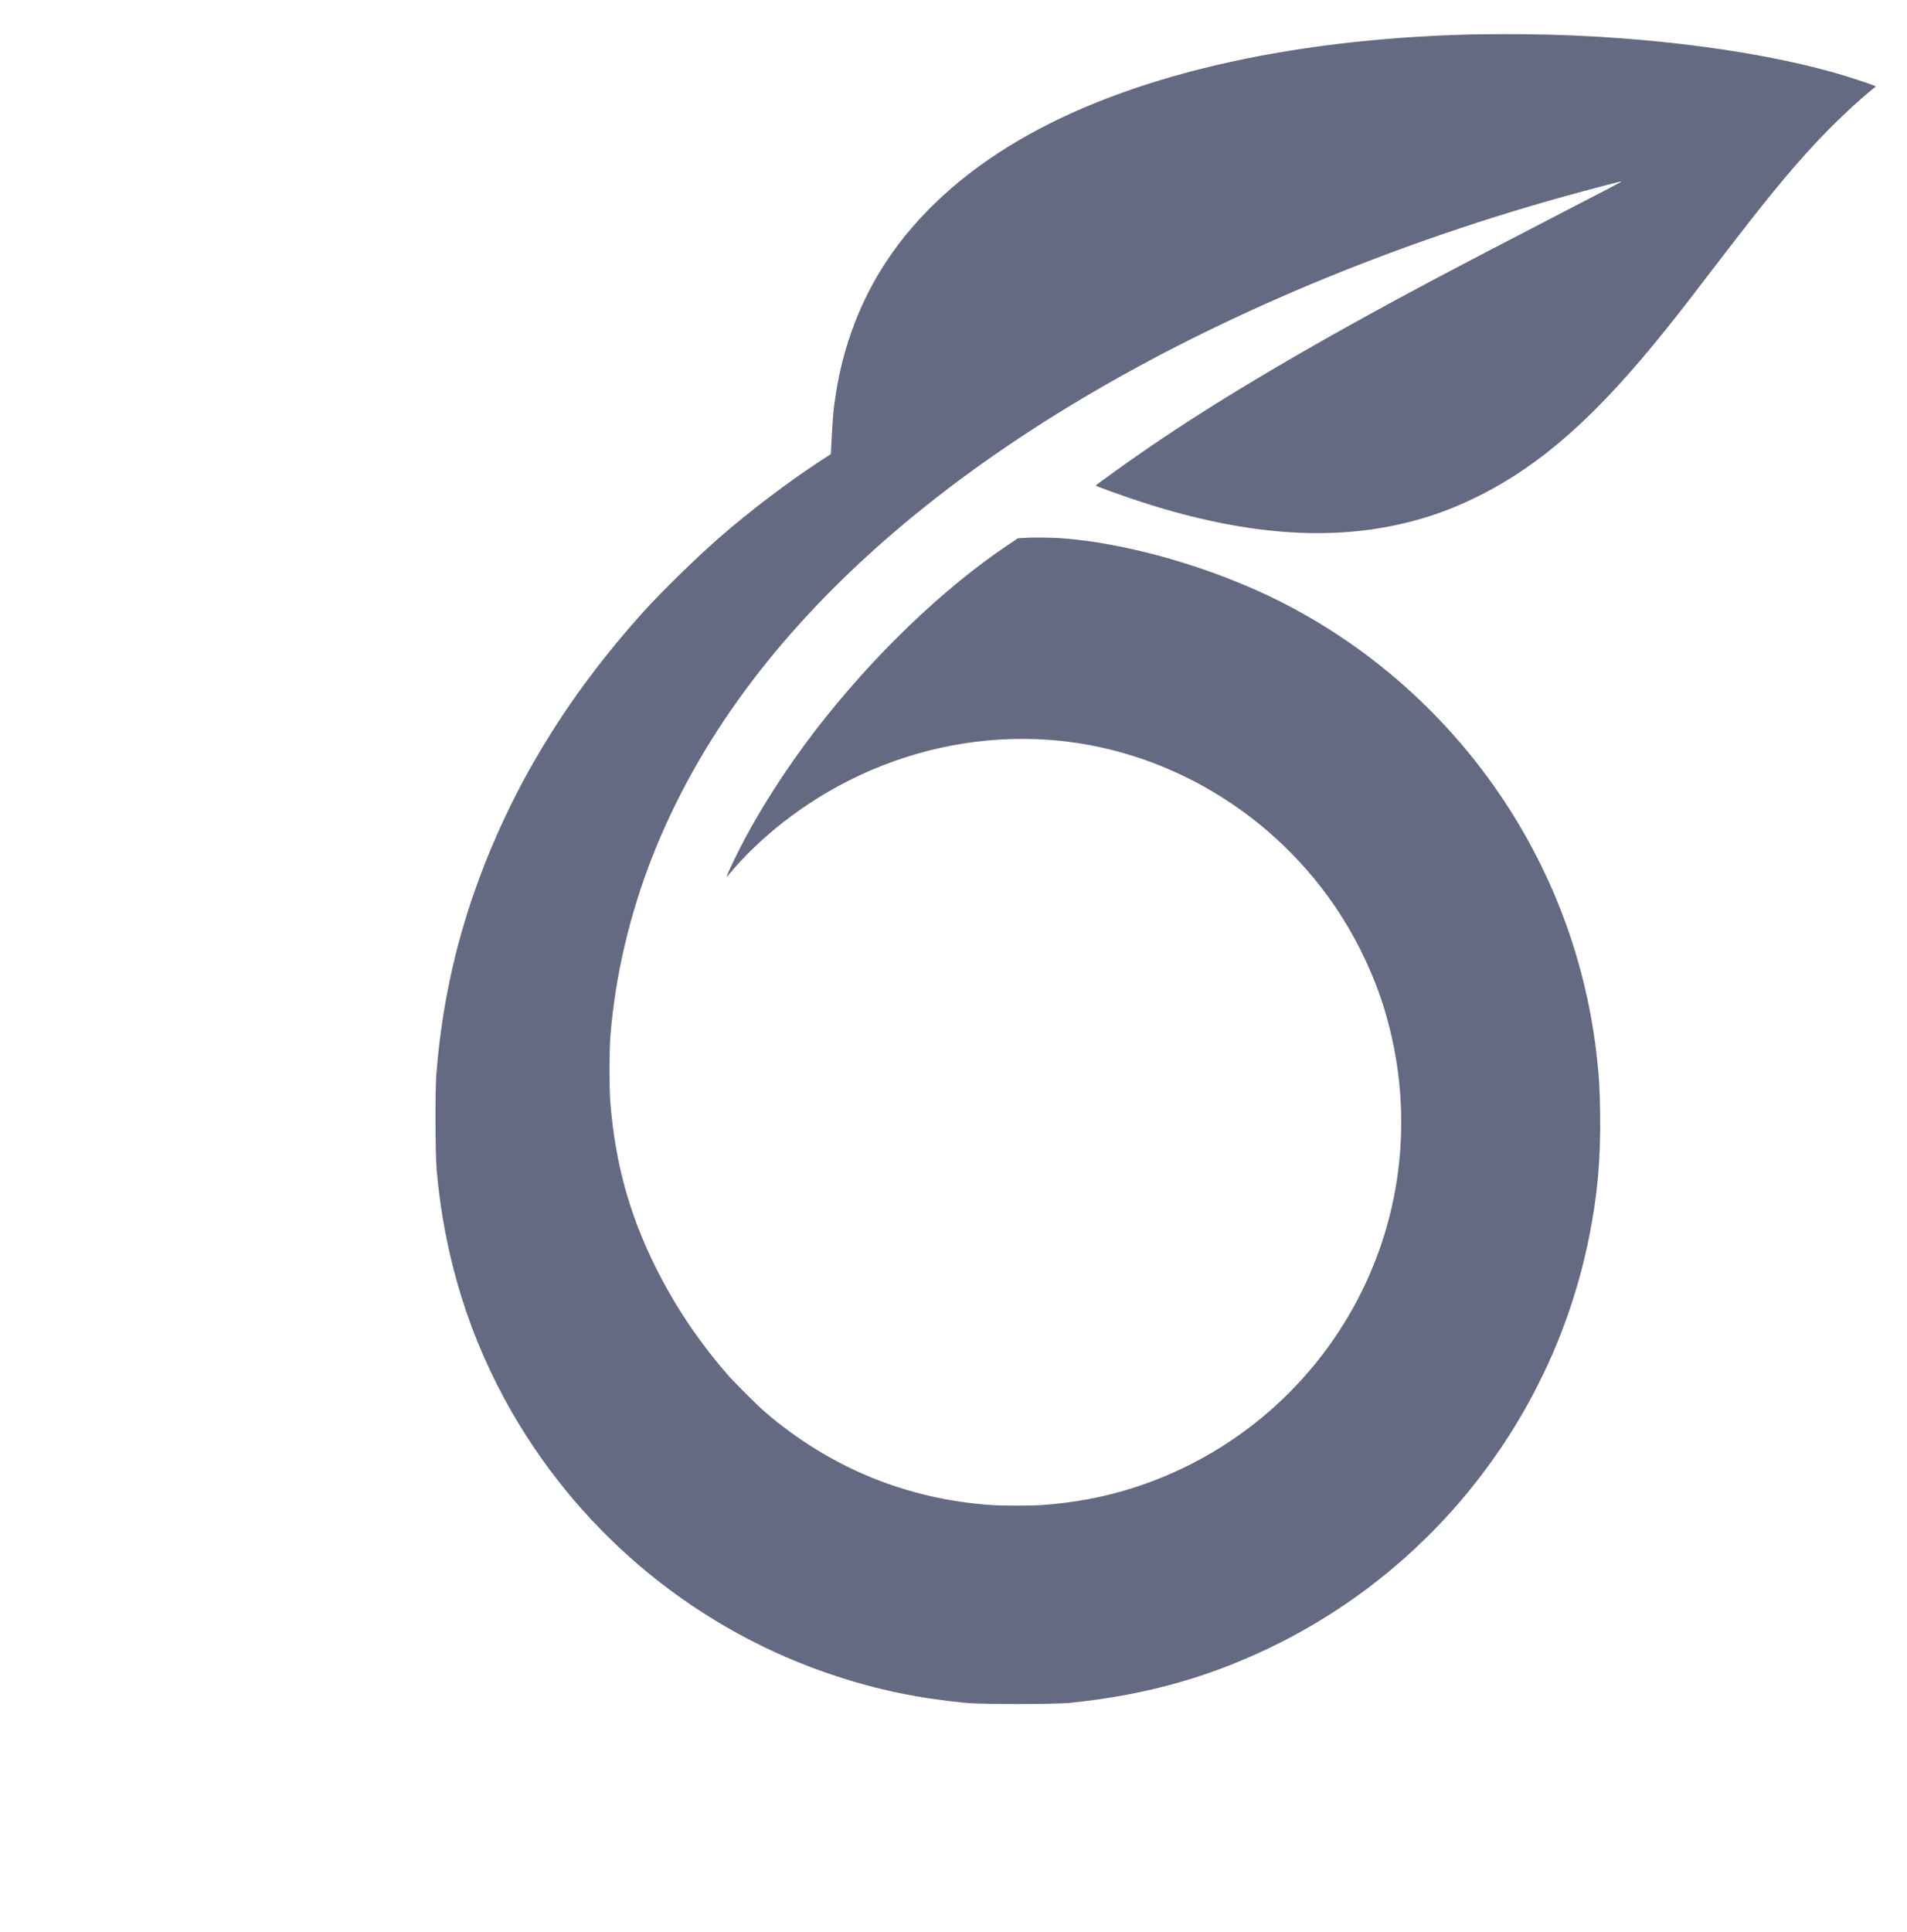 <?xml version="1.0" standalone="no"?>
<!DOCTYPE svg PUBLIC "-//W3C//DTD SVG 20010904//EN"
 "http://www.w3.org/TR/2001/REC-SVG-20010904/DTD/svg10.dtd">
<svg version="1.0" xmlns="http://www.w3.org/2000/svg"
 width="3509pt" height="3554pt" viewBox="0 0 3509 3554"
 preserveAspectRatio="xMidYMid meet">

<g transform="translate(0,3554) scale(0.11,-0.11)"
fill="#636a82" stroke="none">
<path d="M24605 31733 c-3089 -79 -5729 -696 -7561 -1769 -949 -556 -1700
-1242 -2219 -2029 -427 -647 -718 -1408 -840 -2195 -46 -291 -54 -390 -81
-910 l-6 -115 -162 -105 c-550 -359 -1192 -845 -1706 -1294 -386 -337 -943
-882 -1251 -1221 -1292 -1427 -2225 -2961 -2822 -4640 -359 -1009 -574 -2031
-659 -3125 -20 -267 -17 -1332 6 -1585 129 -1468 550 -2821 1261 -4055 1202
-2087 3136 -3661 5415 -4408 709 -233 1370 -370 2165 -449 265 -27 1495 -27
1755 0 1302 132 2411 450 3515 1007 2673 1350 4584 3860 5169 6790 140 702
193 1296 183 2055 -6 435 -18 633 -62 1010 -198 1676 -822 3258 -1821 4617
-907 1235 -2097 2244 -3459 2933 -1136 574 -2571 988 -3695 1065 -165 11 -494
13 -619 3 l-84 -6 -166 -111 c-1090 -731 -2272 -1868 -3220 -3100 -513 -667
-969 -1383 -1297 -2038 -87 -174 -196 -409 -192 -414 2 -1 30 29 63 68 509
605 1221 1159 1980 1542 981 495 2051 733 3130 695 1977 -69 3853 -1114 4997
-2784 365 -533 663 -1155 844 -1760 468 -1567 333 -3230 -381 -4680 -767
-1559 -2132 -2743 -3785 -3283 -505 -165 -1024 -264 -1578 -302 -197 -13 -637
-13 -834 0 -1418 97 -2704 624 -3788 1554 -135 116 -530 510 -646 646 -488
568 -866 1135 -1183 1770 -447 897 -682 1755 -763 2785 -16 205 -16 829 0
1050 75 1013 323 2078 719 3075 753 1898 2045 3653 3868 5250 1819 1594 4141
3005 6870 4175 1436 615 2976 1156 4518 1584 385 107 939 252 944 247 5 -4
-256 -141 -1262 -661 -868 -449 -1301 -675 -1760 -918 -2100 -1112 -3691
-2049 -4949 -2914 -237 -163 -366 -255 -743 -528 -45 -33 -83 -63 -83 -66 0
-4 105 -45 233 -91 1701 -623 3161 -830 4447 -632 616 95 1167 270 1720 546
1064 531 1984 1349 3141 2793 219 273 416 526 839 1080 824 1076 1193 1527
1666 2037 284 305 692 692 937 888 l67 54 -32 14 c-76 32 -427 147 -603 198
-1454 421 -3554 670 -5585 662 -250 -1 -500 -3 -555 -5z"/>
</g>
</svg>
